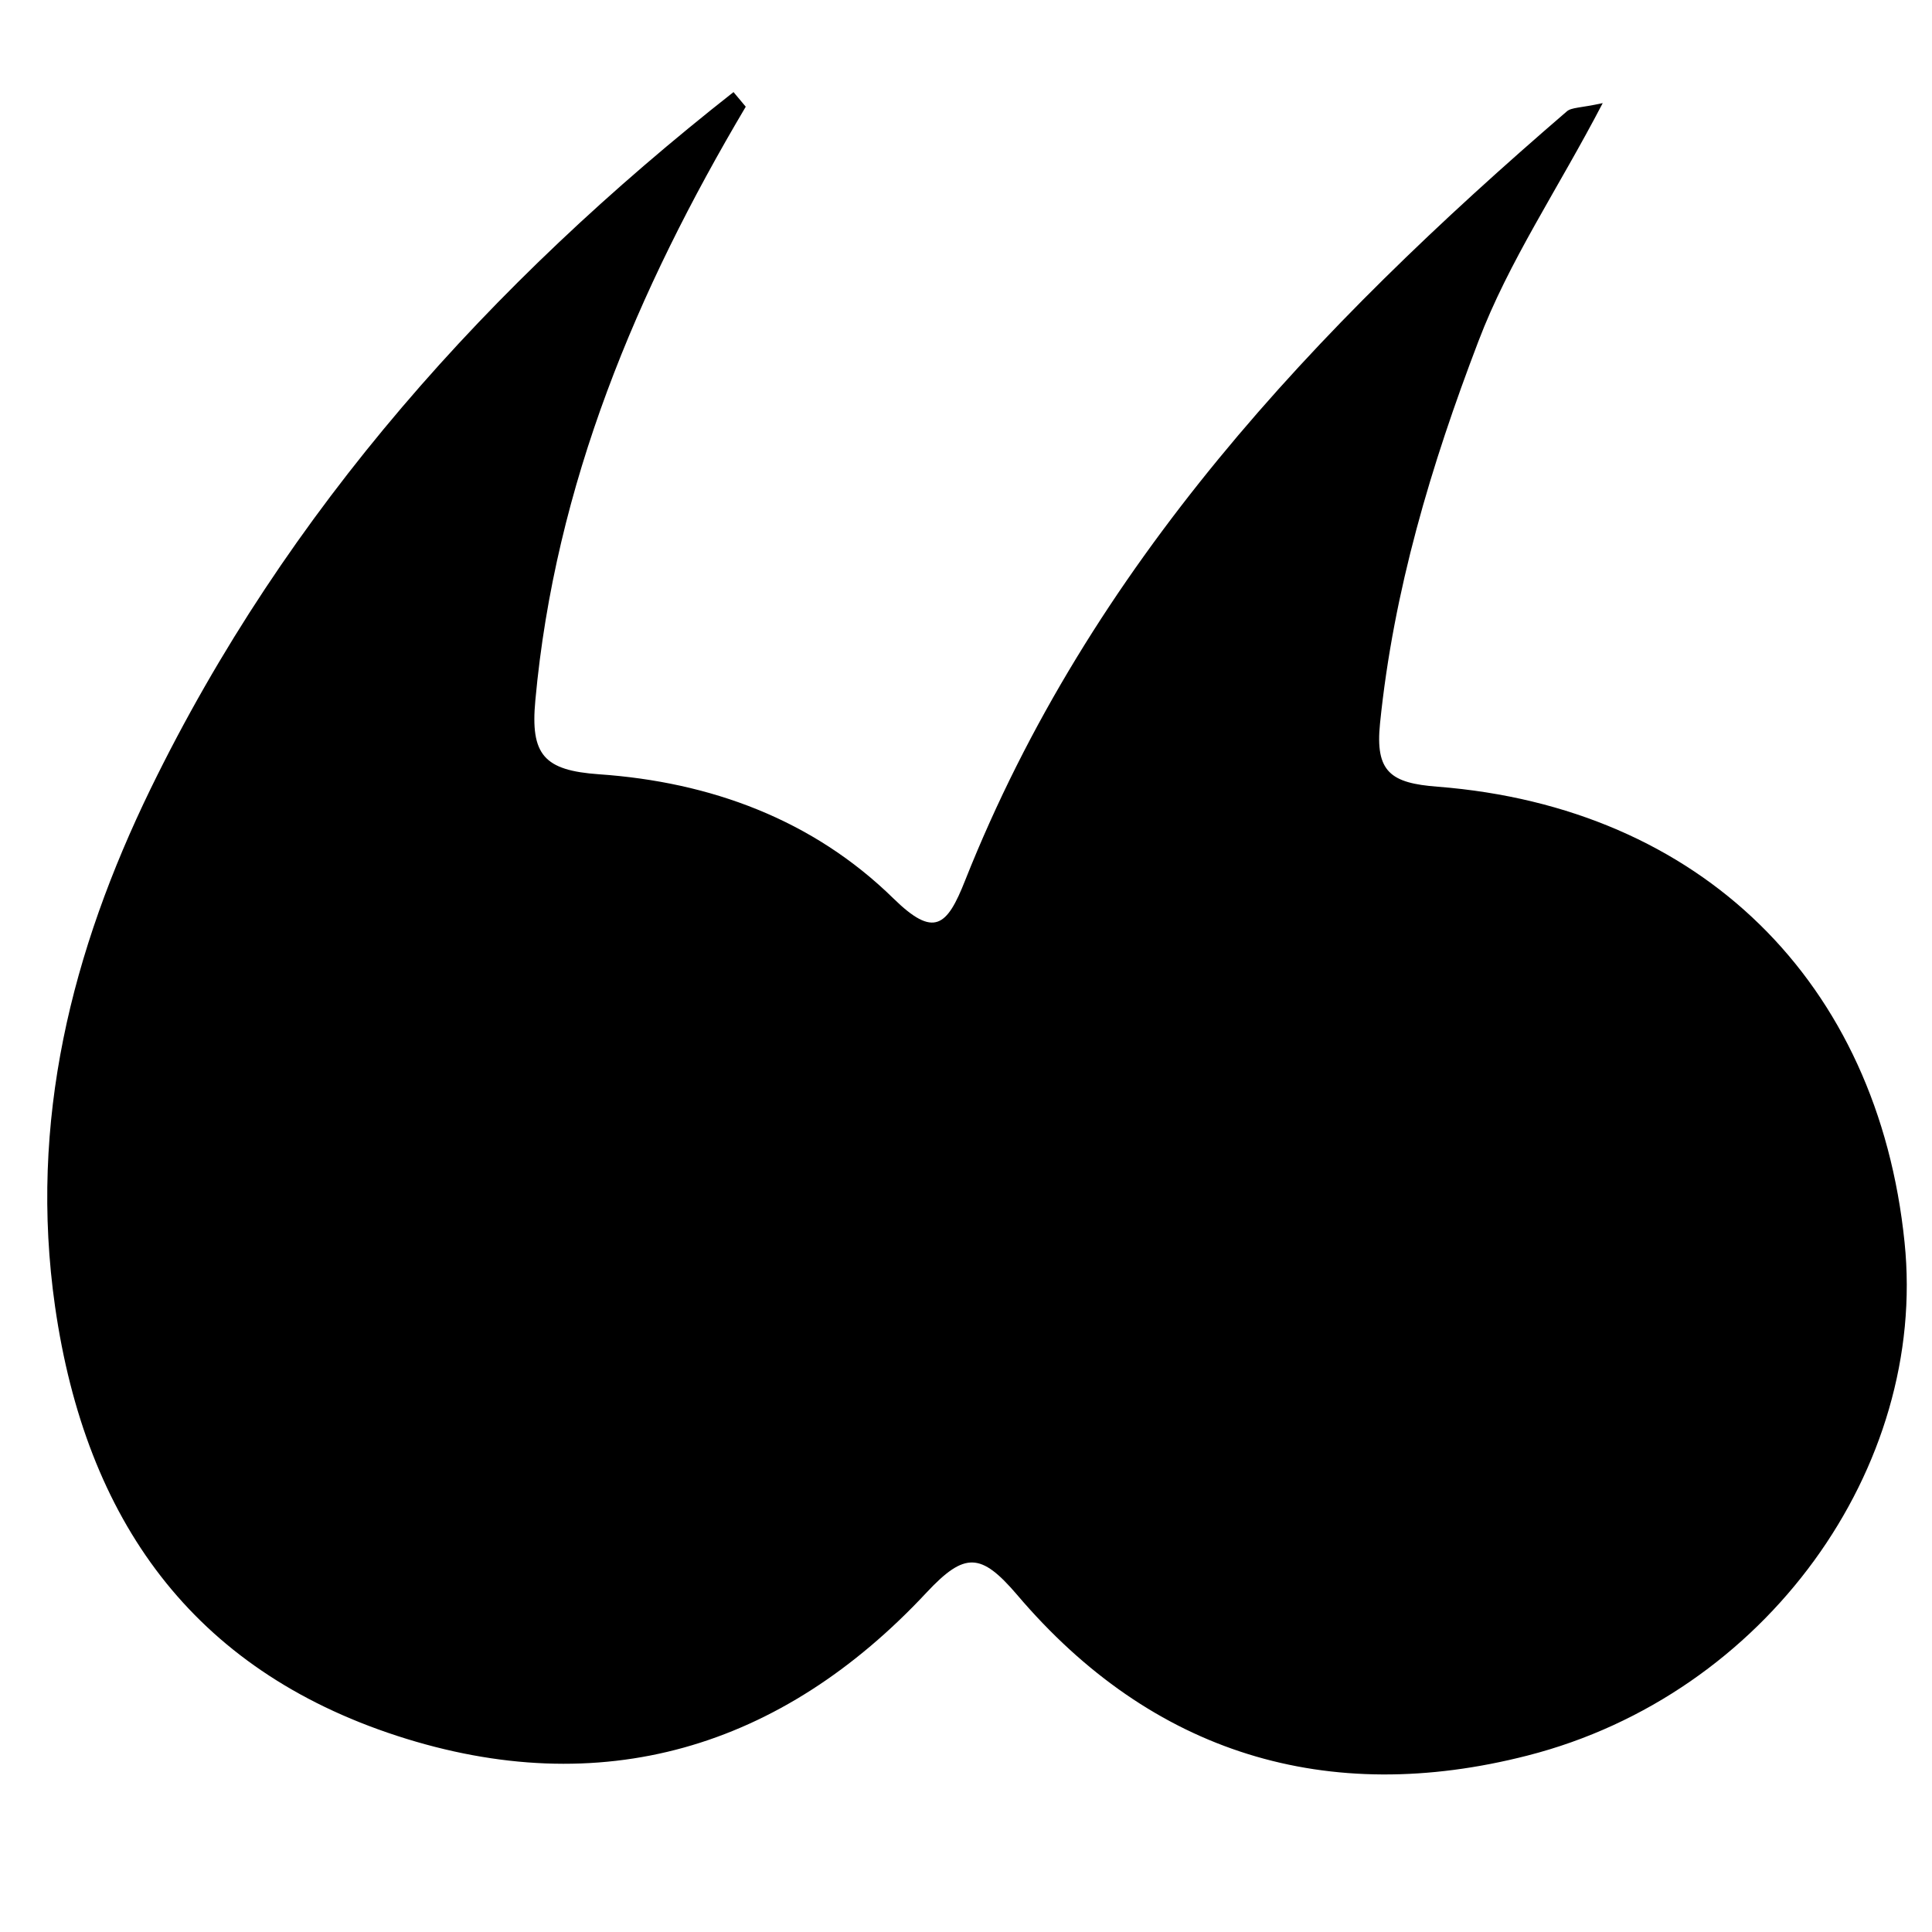 <?xml version="1.0" encoding="utf-8"?>
<!-- Generator: Adobe Illustrator 16.0.0, SVG Export Plug-In . SVG Version: 6.00 Build 0)  -->
<!DOCTYPE svg PUBLIC "-//W3C//DTD SVG 1.1//EN" "http://www.w3.org/Graphics/SVG/1.1/DTD/svg11.dtd">
<svg version="1.1" id="Layer_1" xmlns="http://www.w3.org/2000/svg" xmlns:xlink="http://www.w3.org/1999/xlink" x="0px" y="0px"
	 width="30px" height="30px" viewBox="0 0 30 30" enable-background="new 0 0 30 30" xml:space="preserve">
<path fill="#000000" d="M11.58,1.657c-1.693,2.857-2.96,5.86-3.267,9.216c-0.08,0.849,0.134,1.09,0.988,1.15
	c1.725,0.119,3.318,0.699,4.574,1.93c0.627,0.613,0.829,0.436,1.112-0.283c1.943-4.893,5.437-8.58,9.341-11.939
	c0.073-0.065,0.21-0.053,0.559-0.13C24.19,2.94,23.43,4.053,22.956,5.301c-0.735,1.923-1.318,3.871-1.527,5.932
	c-0.077,0.753,0.164,0.928,0.896,0.983c4.087,0.32,6.837,3.035,7.249,7.075c0.36,3.497-2.151,7.023-5.854,7.969
	c-3.104,0.796-5.828-0.022-7.931-2.501c-0.557-0.65-0.808-0.663-1.398-0.034c-2.261,2.426-5.054,3.261-8.226,2.229
	c-3.175-1.035-4.833-3.35-5.31-6.665c-0.412-2.88,0.26-5.524,1.483-8.039c2.115-4.34,5.275-7.851,9.052-10.82
	C11.454,1.506,11.515,1.581,11.58,1.657z"/>
</svg>
